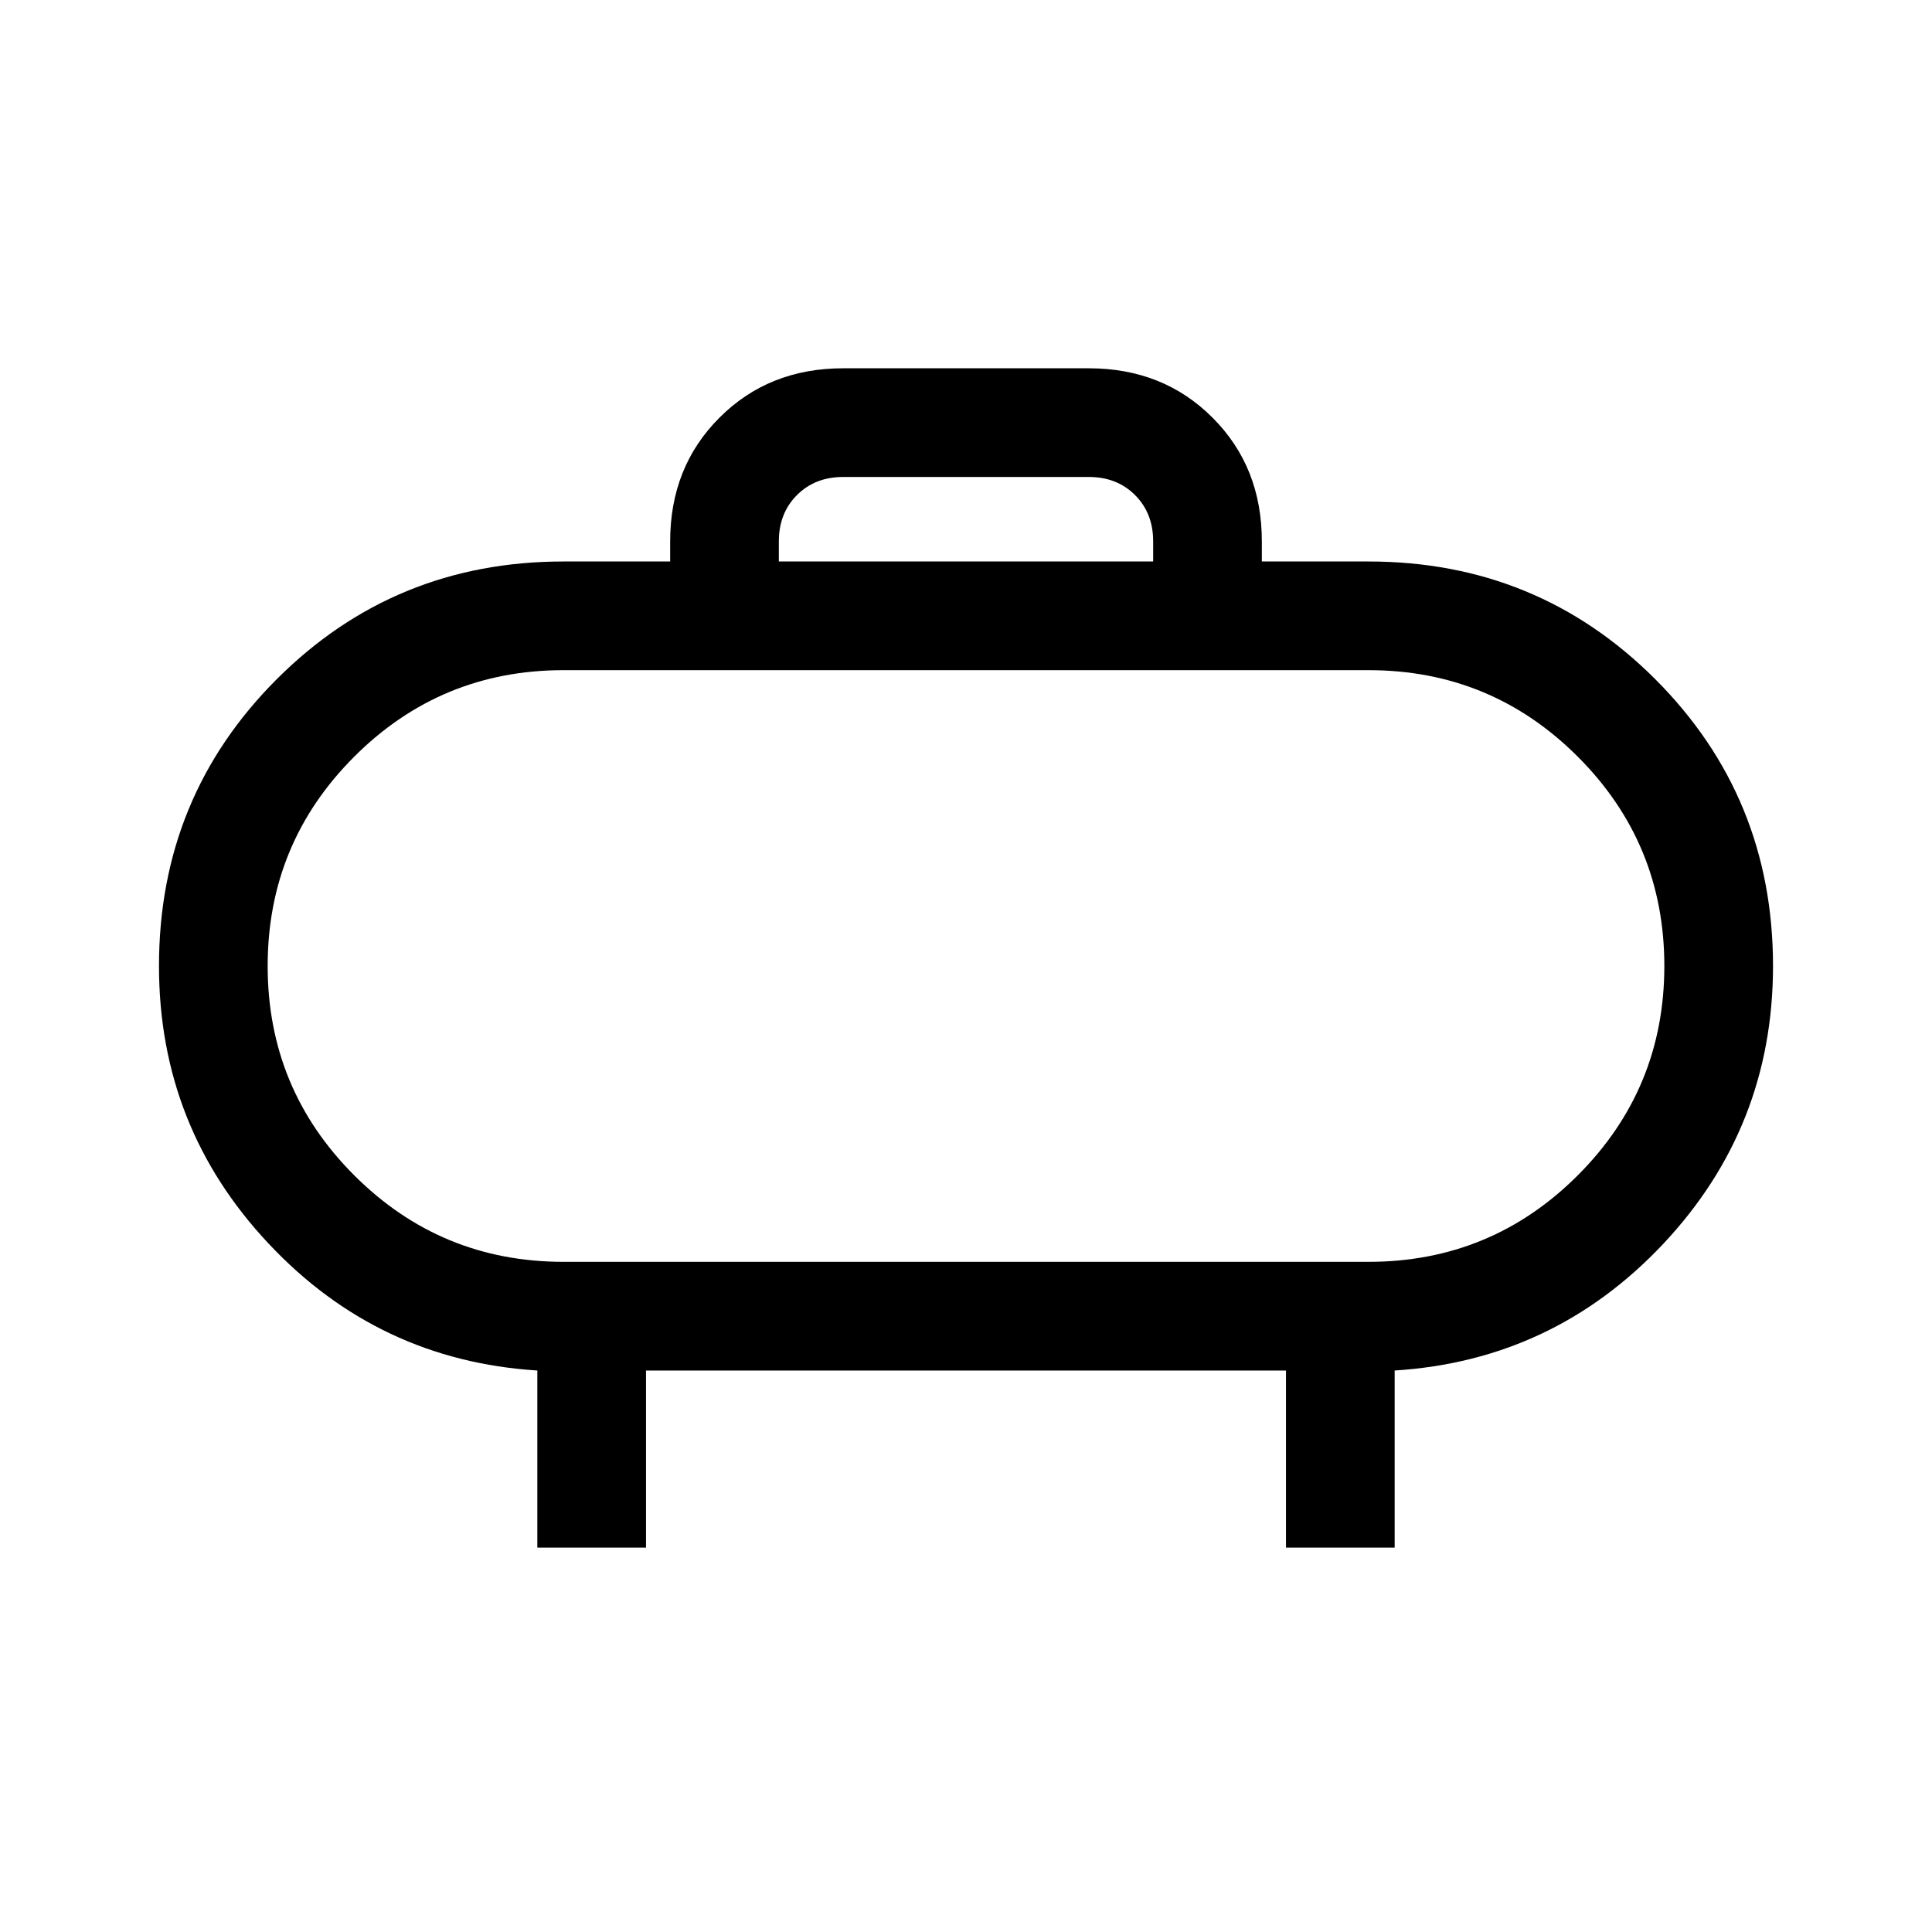 <svg xmlns="http://www.w3.org/2000/svg" height="24" width="24"><path d="M7 15.675h10q1.525 0 2.6-1.075 1.075-1.075 1.075-2.6 0-1.525-1.075-2.6-1.075-1.075-2.6-1.075H7q-1.525 0-2.6 1.075-1.075 1.075-1.075 2.6 0 1.525 1.075 2.6 1.075 1.075 2.6 1.075ZM12 12ZM9.675 6.975h4.65v-.25q0-.35-.225-.575-.225-.225-.575-.225h-3.05q-.35 0-.575.225-.225.225-.225.575Zm-3 12.25v-2.2Q4.7 16.9 3.338 15.45 1.975 14 1.975 12q0-2.1 1.463-3.563Q4.9 6.975 7 6.975h1.325v-.25q0-.925.613-1.537.612-.613 1.537-.613h3.05q.925 0 1.537.613.613.612.613 1.537v.25H17q2.1 0 3.562 1.462Q22.025 9.9 22.025 12q0 2-1.362 3.45-1.363 1.45-3.338 1.575v2.2h-1.35v-2.2h-7.95v2.2Z"/></svg>